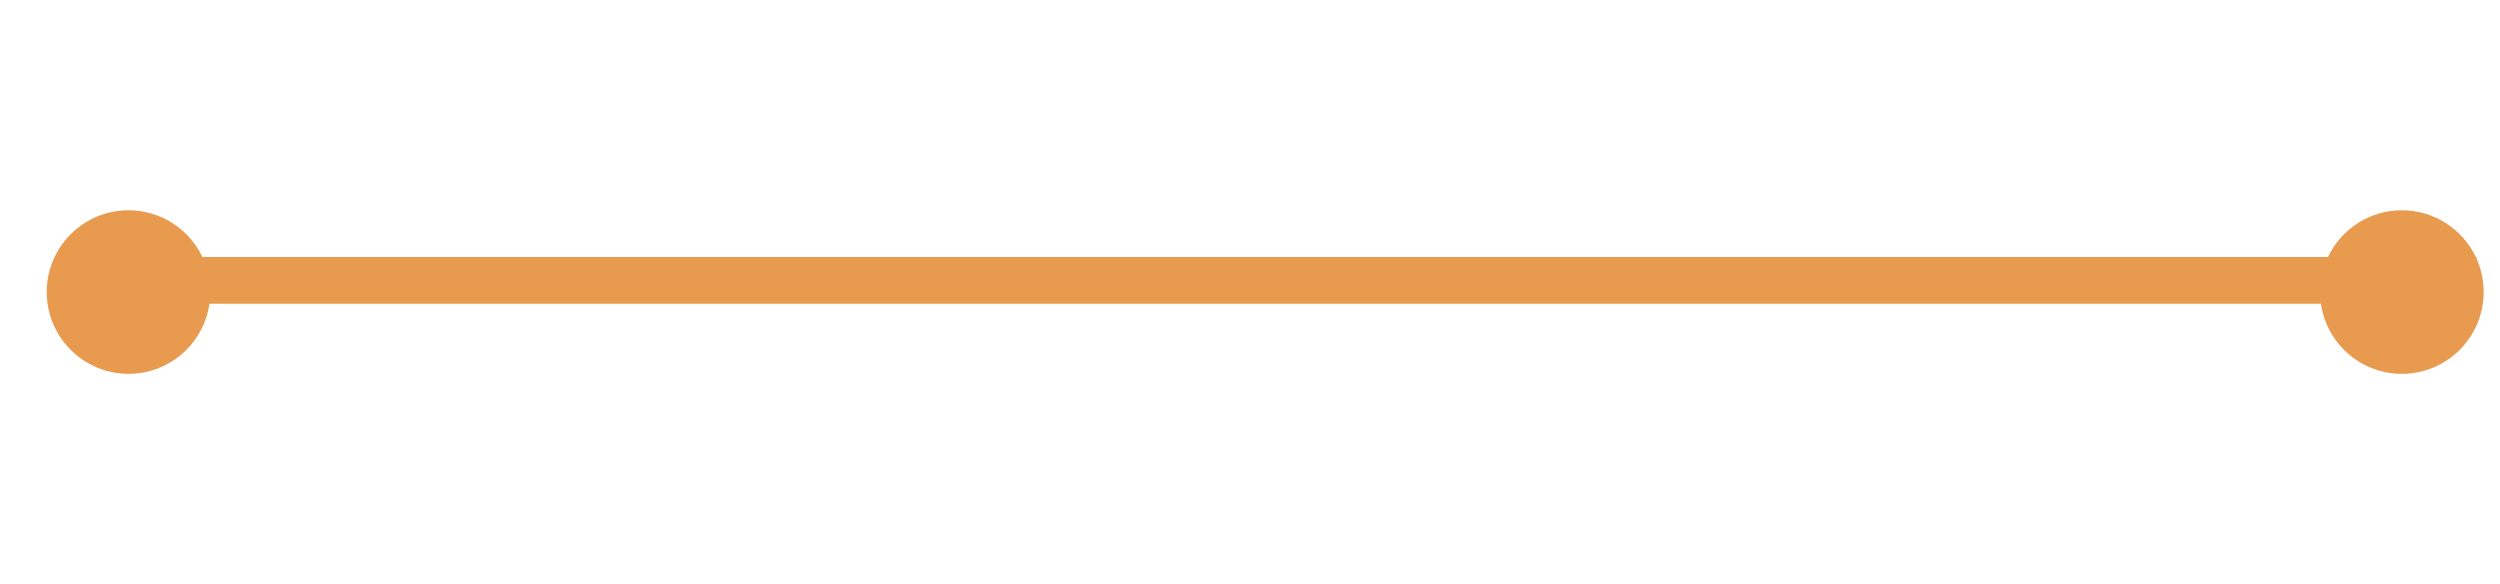 <?xml version="1.0" encoding="UTF-8"?>
<svg width="107px" height="25px" viewBox="0 0 107 25" version="1.1" xmlns="http://www.w3.org/2000/svg" xmlns:xlink="http://www.w3.org/1999/xlink">
    <title>line10</title>
    <g id="line10" stroke="none" stroke-width="1" fill="none" fill-rule="evenodd">
        <path d="M102.8,9 C104.196,9 105.401,9.818 105.963,11 L106,11 L106.001,11.082 C106.193,11.516 106.3,11.995 106.3,12.5 C106.3,14.433 104.733,16 102.8,16 C101.037,16 99.579,14.697 99.336,13.001 L8.964,13.001 C8.721,14.697 7.263,16 5.5,16 C3.567,16 2,14.433 2,12.5 C2,10.567 3.567,9 5.5,9 C6.896,9 8.101,9.818 8.663,11 L99.637,11 C100.199,9.818 101.404,9 102.8,9 Z" id="Combined-Shape" fill="#E89A4F" fill-rule="nonzero"></path>
    </g>
</svg>